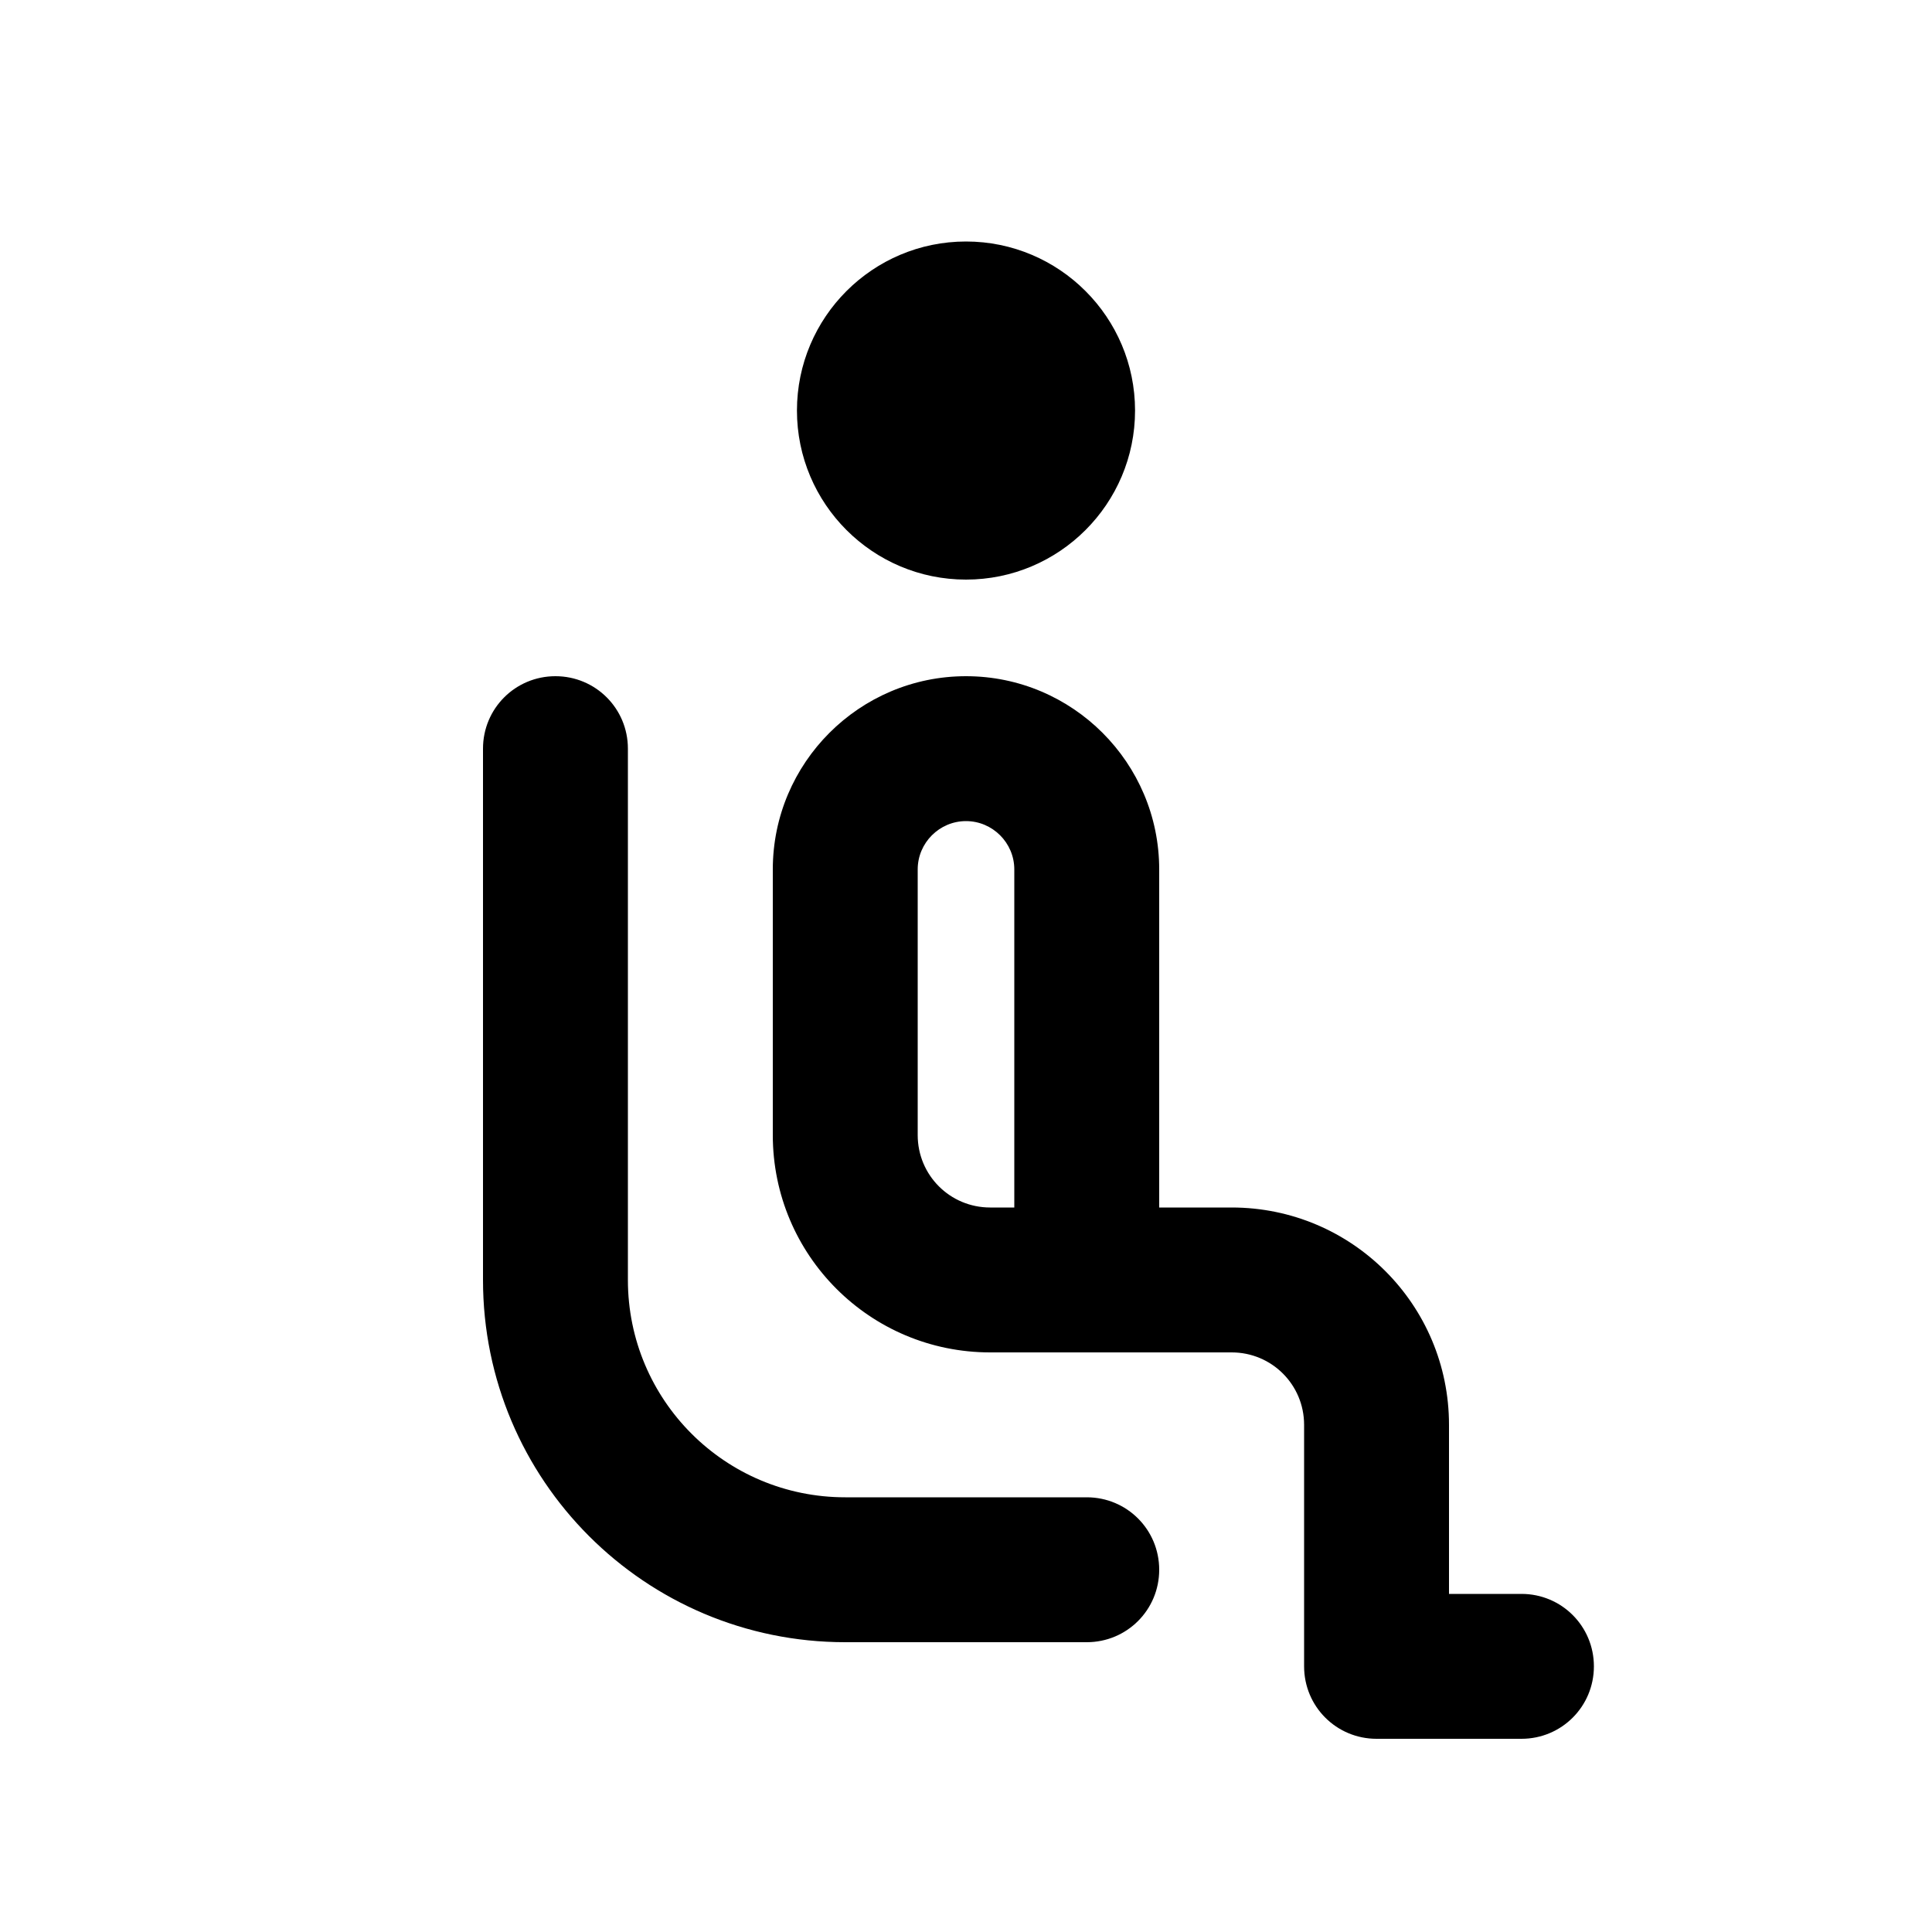 <svg xmlns="http://www.w3.org/2000/svg" viewBox="0 0 640 640"><!--! Font Awesome Pro 7.1.0 by @fontawesome - https://fontawesome.com License - https://fontawesome.com/license (Commercial License) Copyright 2025 Fonticons, Inc. --><path fill="currentColor" d="M264 136C264 105.1 289.1 80 320 80C350.9 80 376 105.1 376 136C376 166.9 350.9 192 320 192C289.1 192 264 166.9 264 136zM184 224C197.3 224 208 234.7 208 248L208 424C208 463.8 240.2 496 280 496L360 496C373.3 496 384 506.7 384 520C384 533.3 373.3 544 360 544L280 544C213.7 544 160 490.3 160 424L160 248C160 234.7 170.7 224 184 224zM304 288L304 376C304 389.3 314.7 400 328 400L336 400L336 288C336 279.2 328.8 272 320 272C311.2 272 304 279.2 304 288zM384 288L384 400L408 400C447.8 400 480 432.2 480 472L480 528L504 528C517.3 528 528 538.7 528 552C528 565.3 517.3 576 504 576L456 576C442.7 576 432 565.3 432 552L432 472C432 458.7 421.3 448 408 448L328 448C288.2 448 256 415.8 256 376L256 288C256 252.7 284.7 224 320 224C355.3 224 384 252.7 384 288z"/></svg>